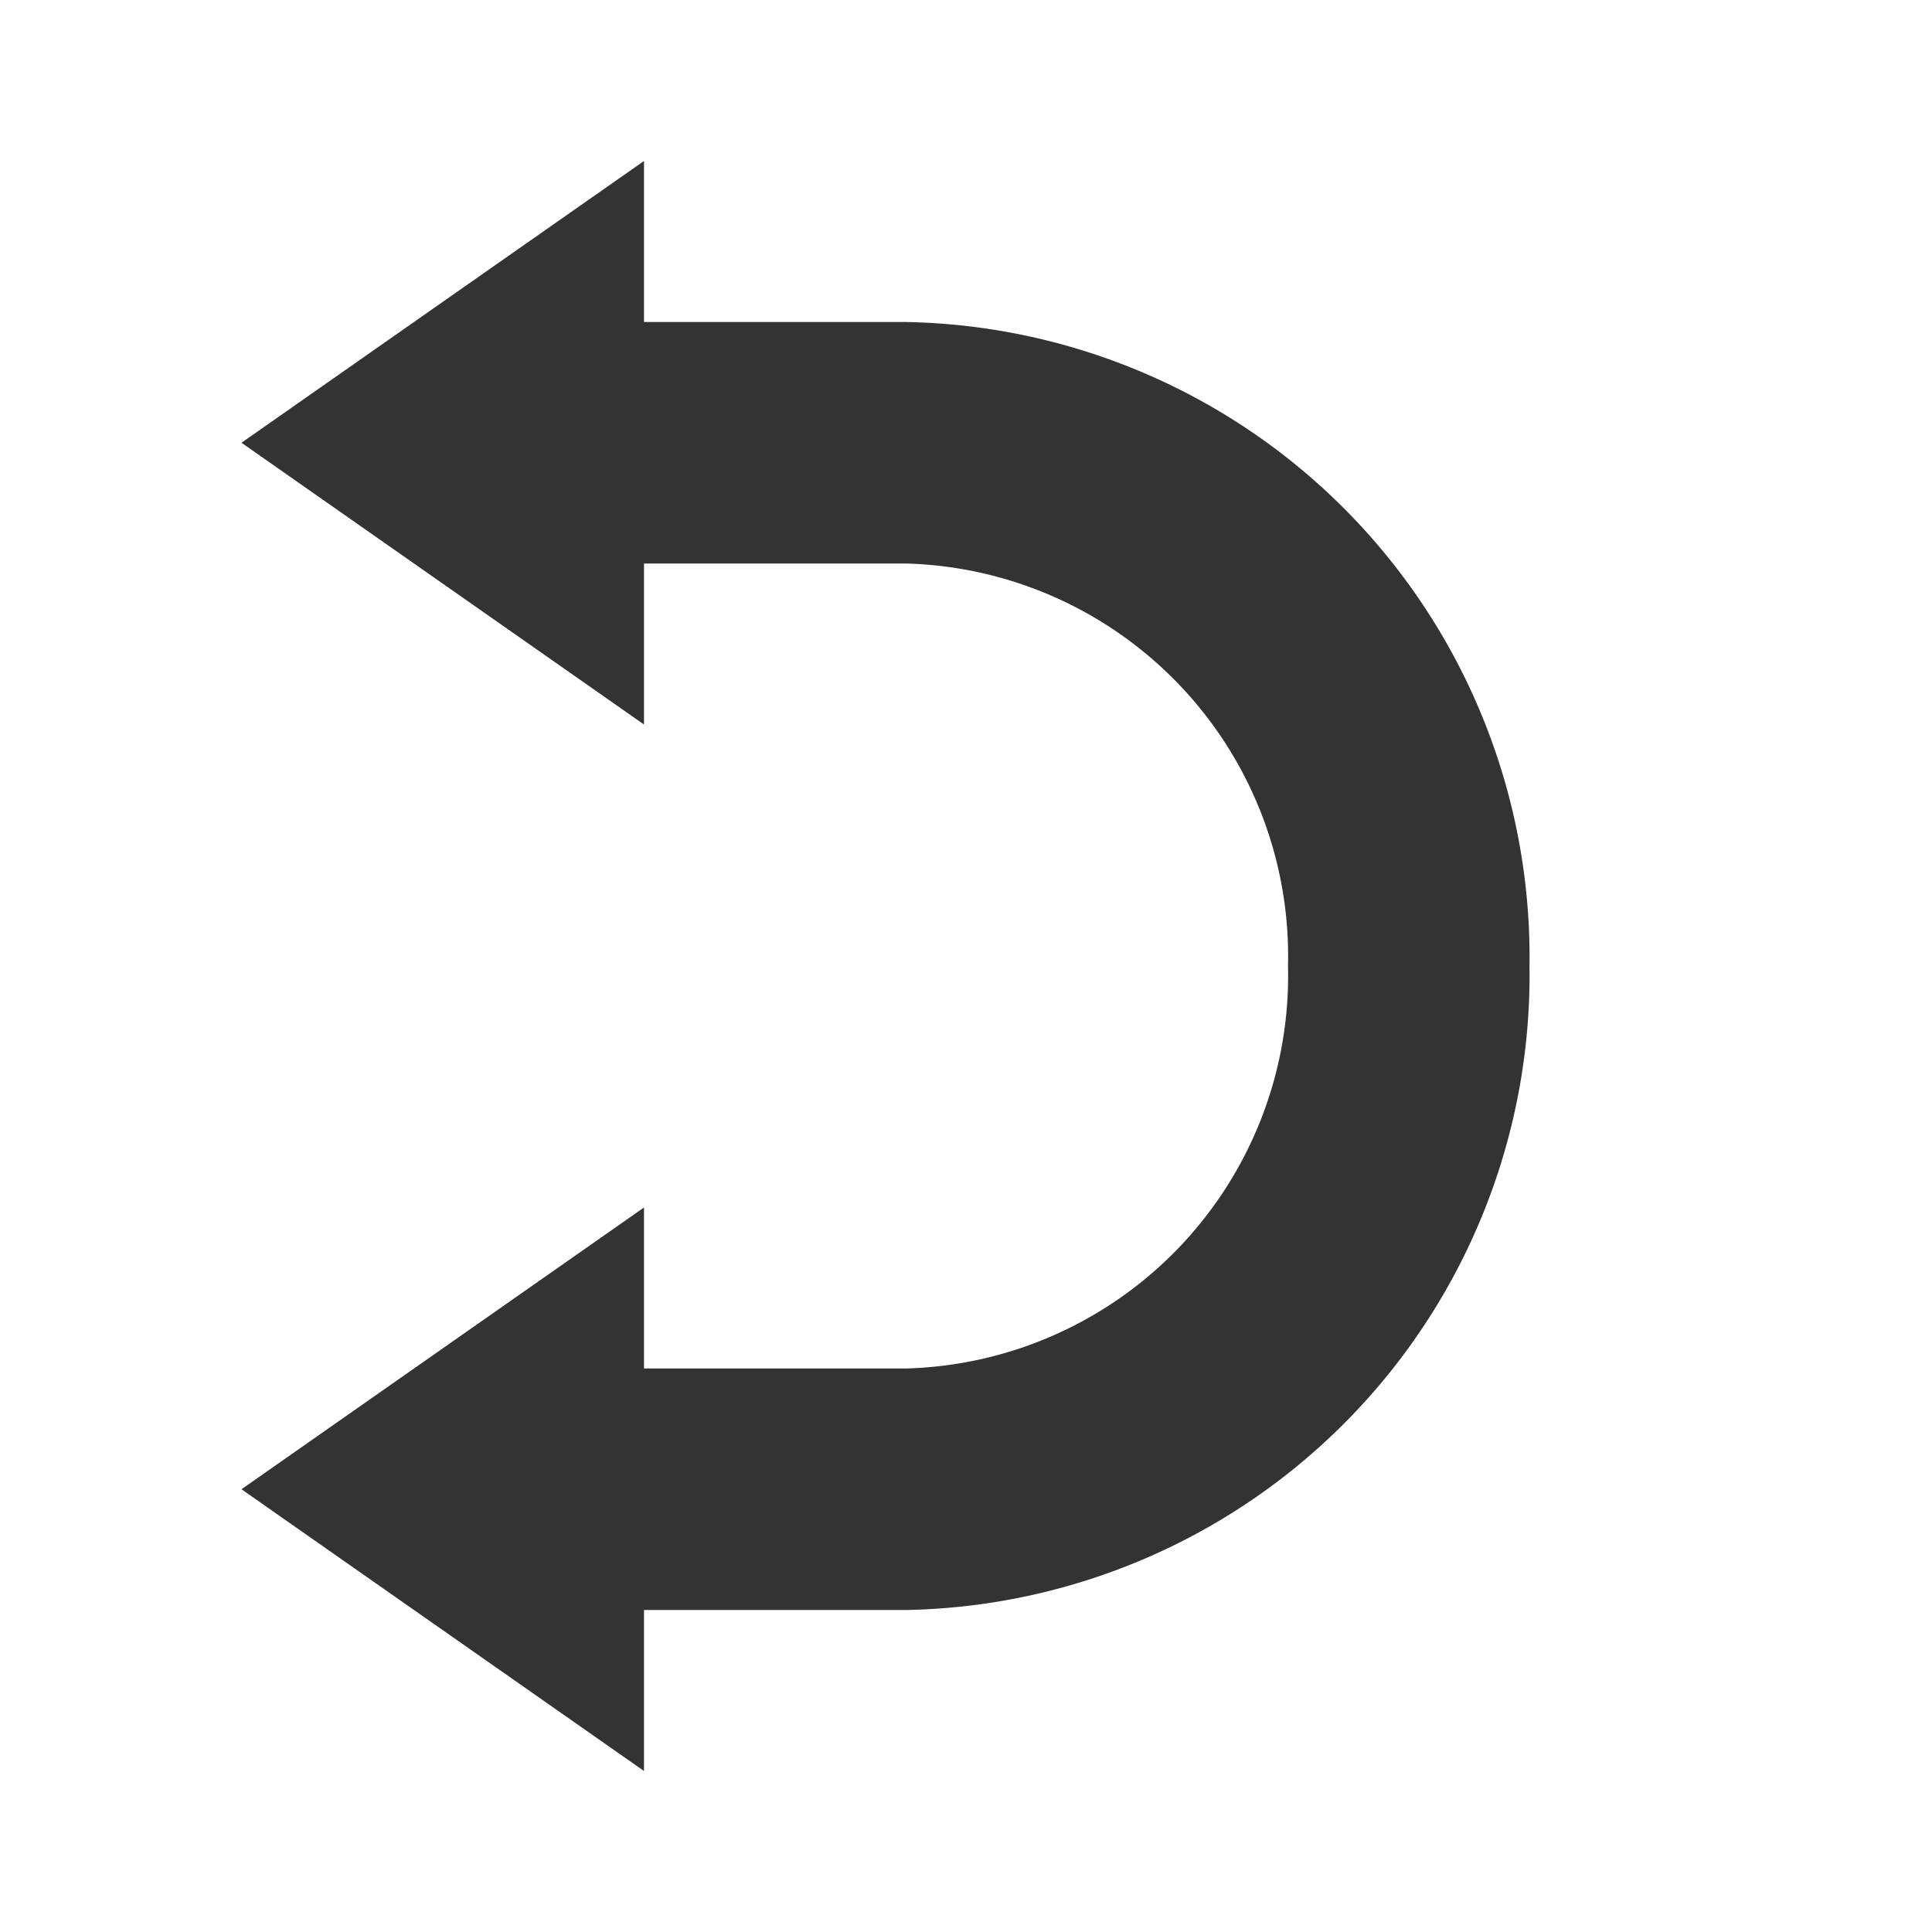 <svg id="Layer_2" data-name="Layer 2" xmlns="http://www.w3.org/2000/svg" viewBox="0 0 24 24"><path d="M19,12a7.89,7.89,0,0,1-7.75,8H8v2L3,18.5,8,15v2h3.25A4.88,4.88,0,0,0,16,12a4.88,4.88,0,0,0-4.75-5H8V9L3,5.5,8,2V4h3.25A7.89,7.89,0,0,1,19,12Z" style="fill:#333"/></svg>